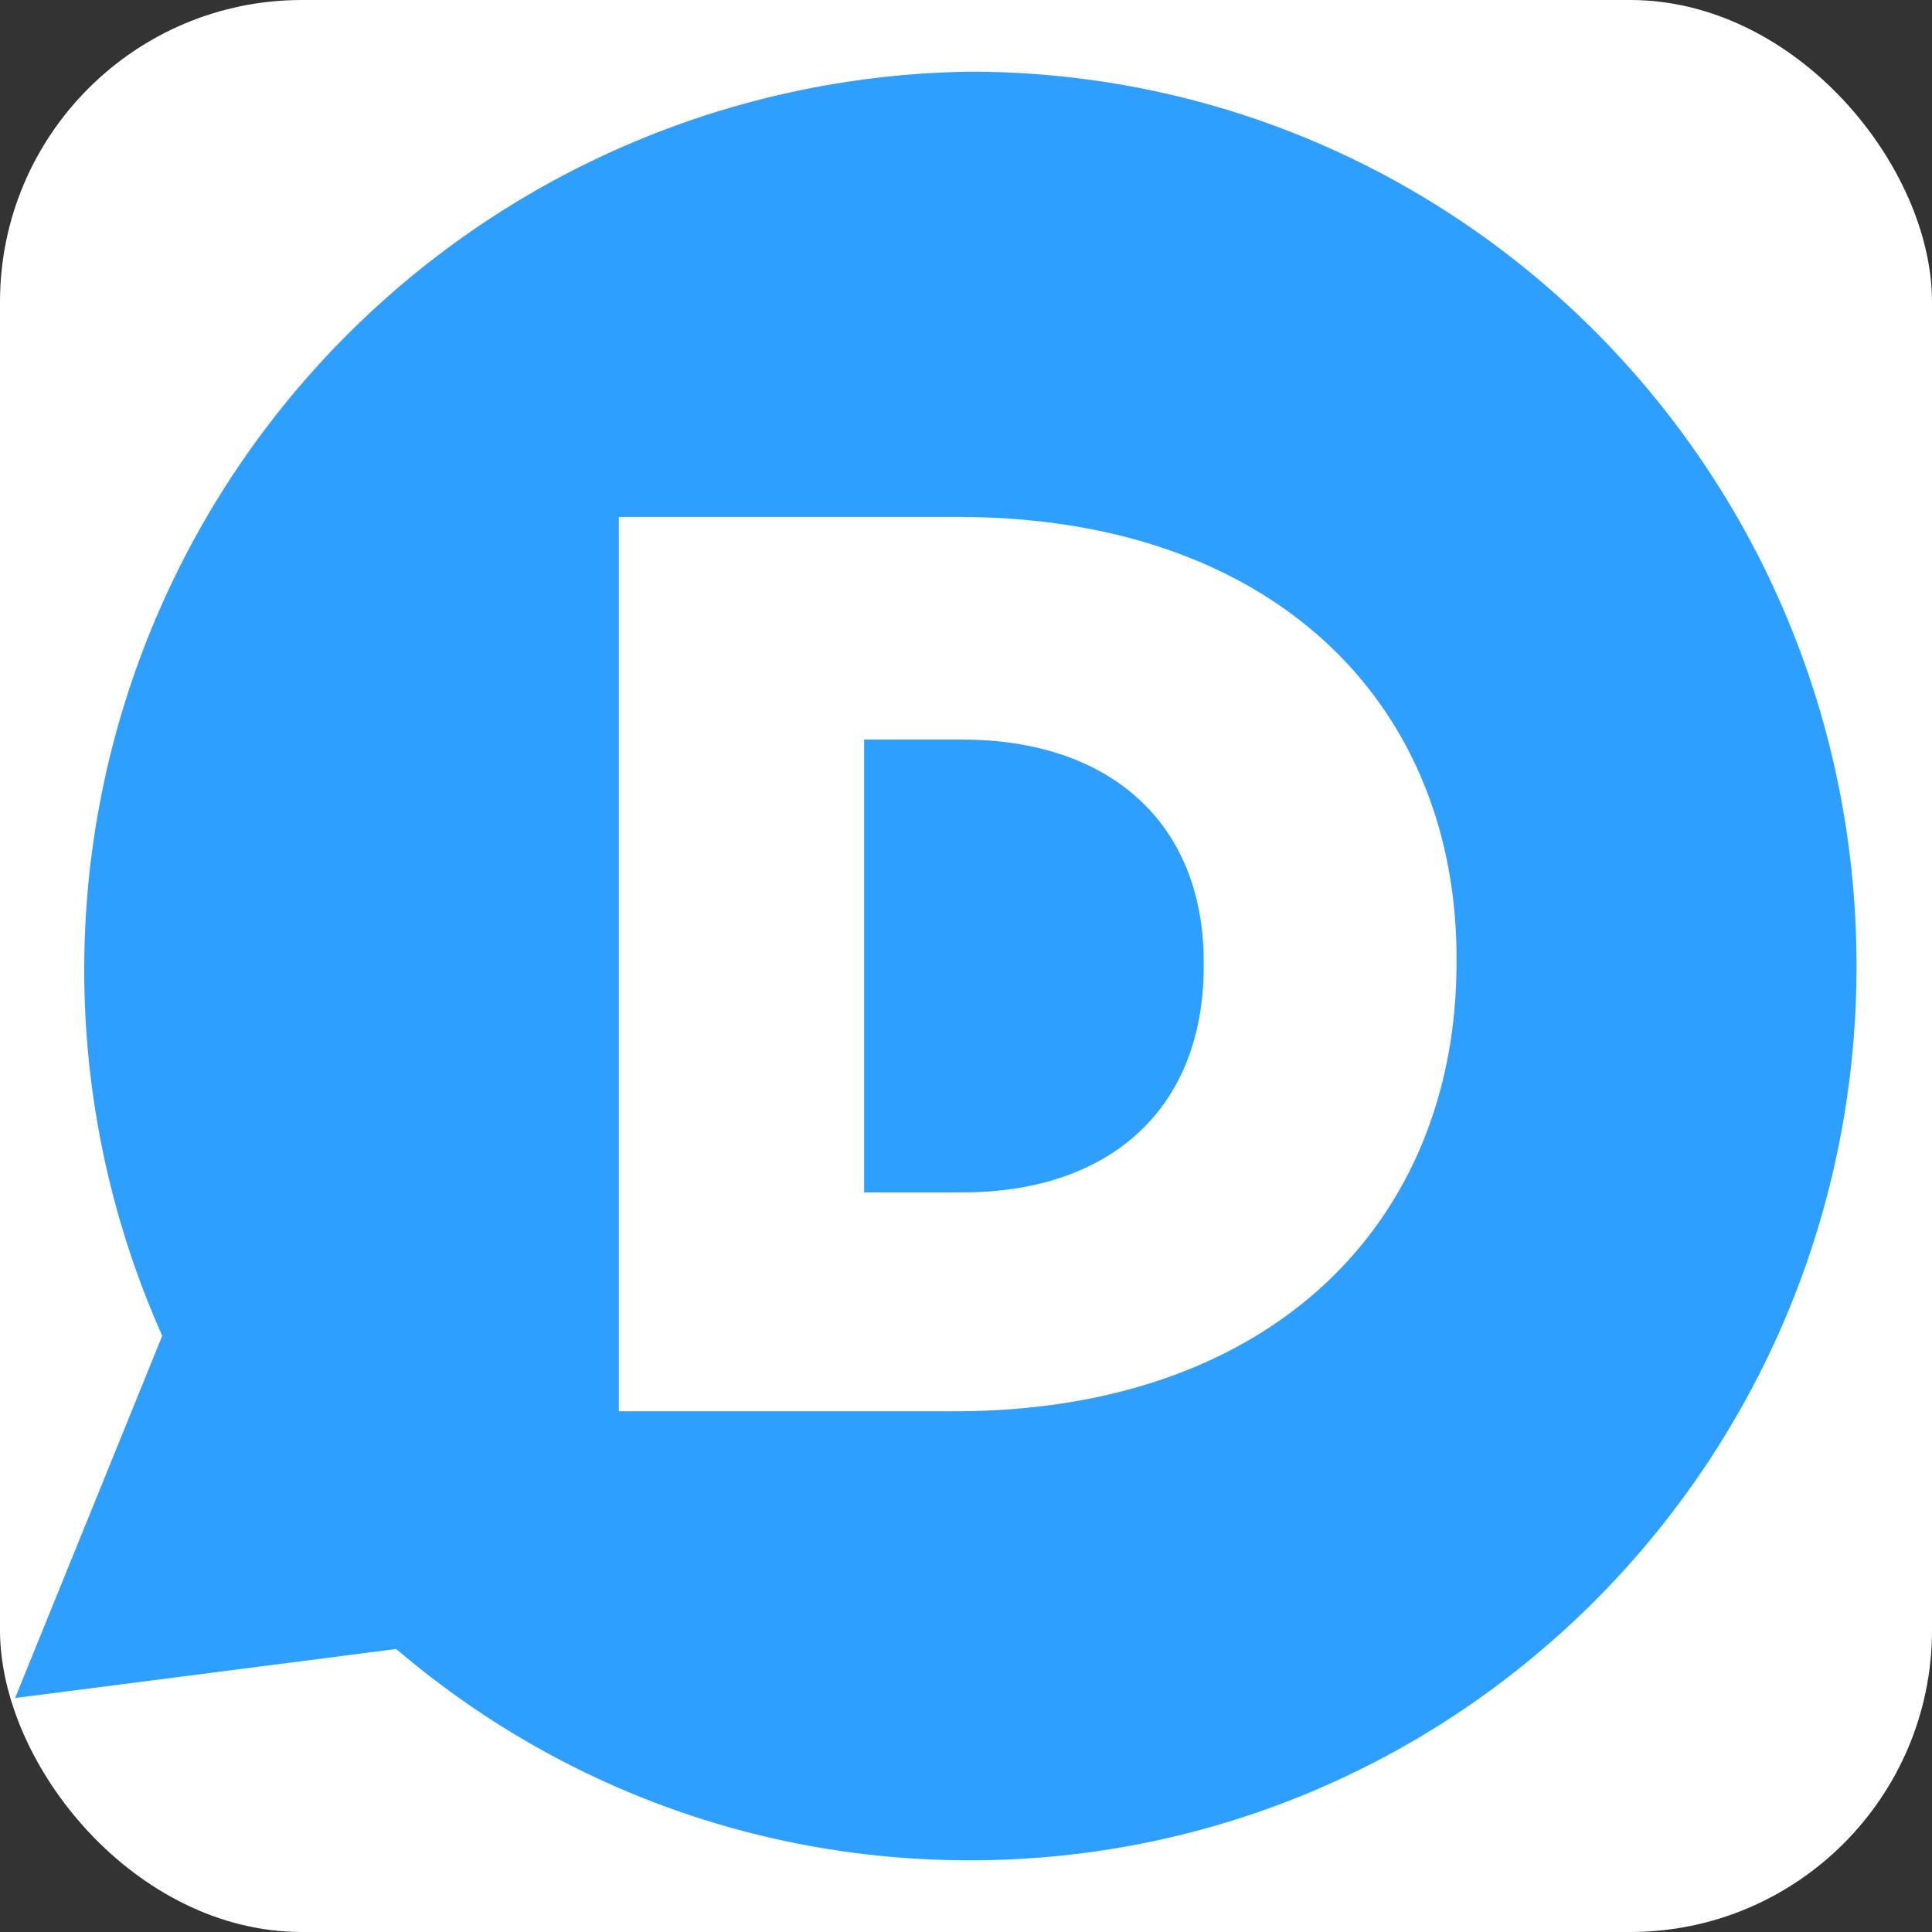 <svg role="img" aria-label="Disqus" viewBox="0 0 512 512" xmlns="http://www.w3.org/2000/svg" fill="#2e9fff">
<rect x="0" y="0" width="512" height="512" fill="#333333" stroke="none"/>
<rect fill="#fff" rx="80" height="512" width="512"/>
<path d="M257 493c-58 0-111-21-152-56L4 450l39-96A238 238 0 0 1 257 19c130 0 235 106 235 237S387 493 257 493zm129-238v-1c0-68-49-117-132-117h-90v237h89c84 0 133-50 133-119zm-131 61h-26V196h26c39 0 64 22 64 59v1c0 38-25 60-64 60z"/>
</svg>